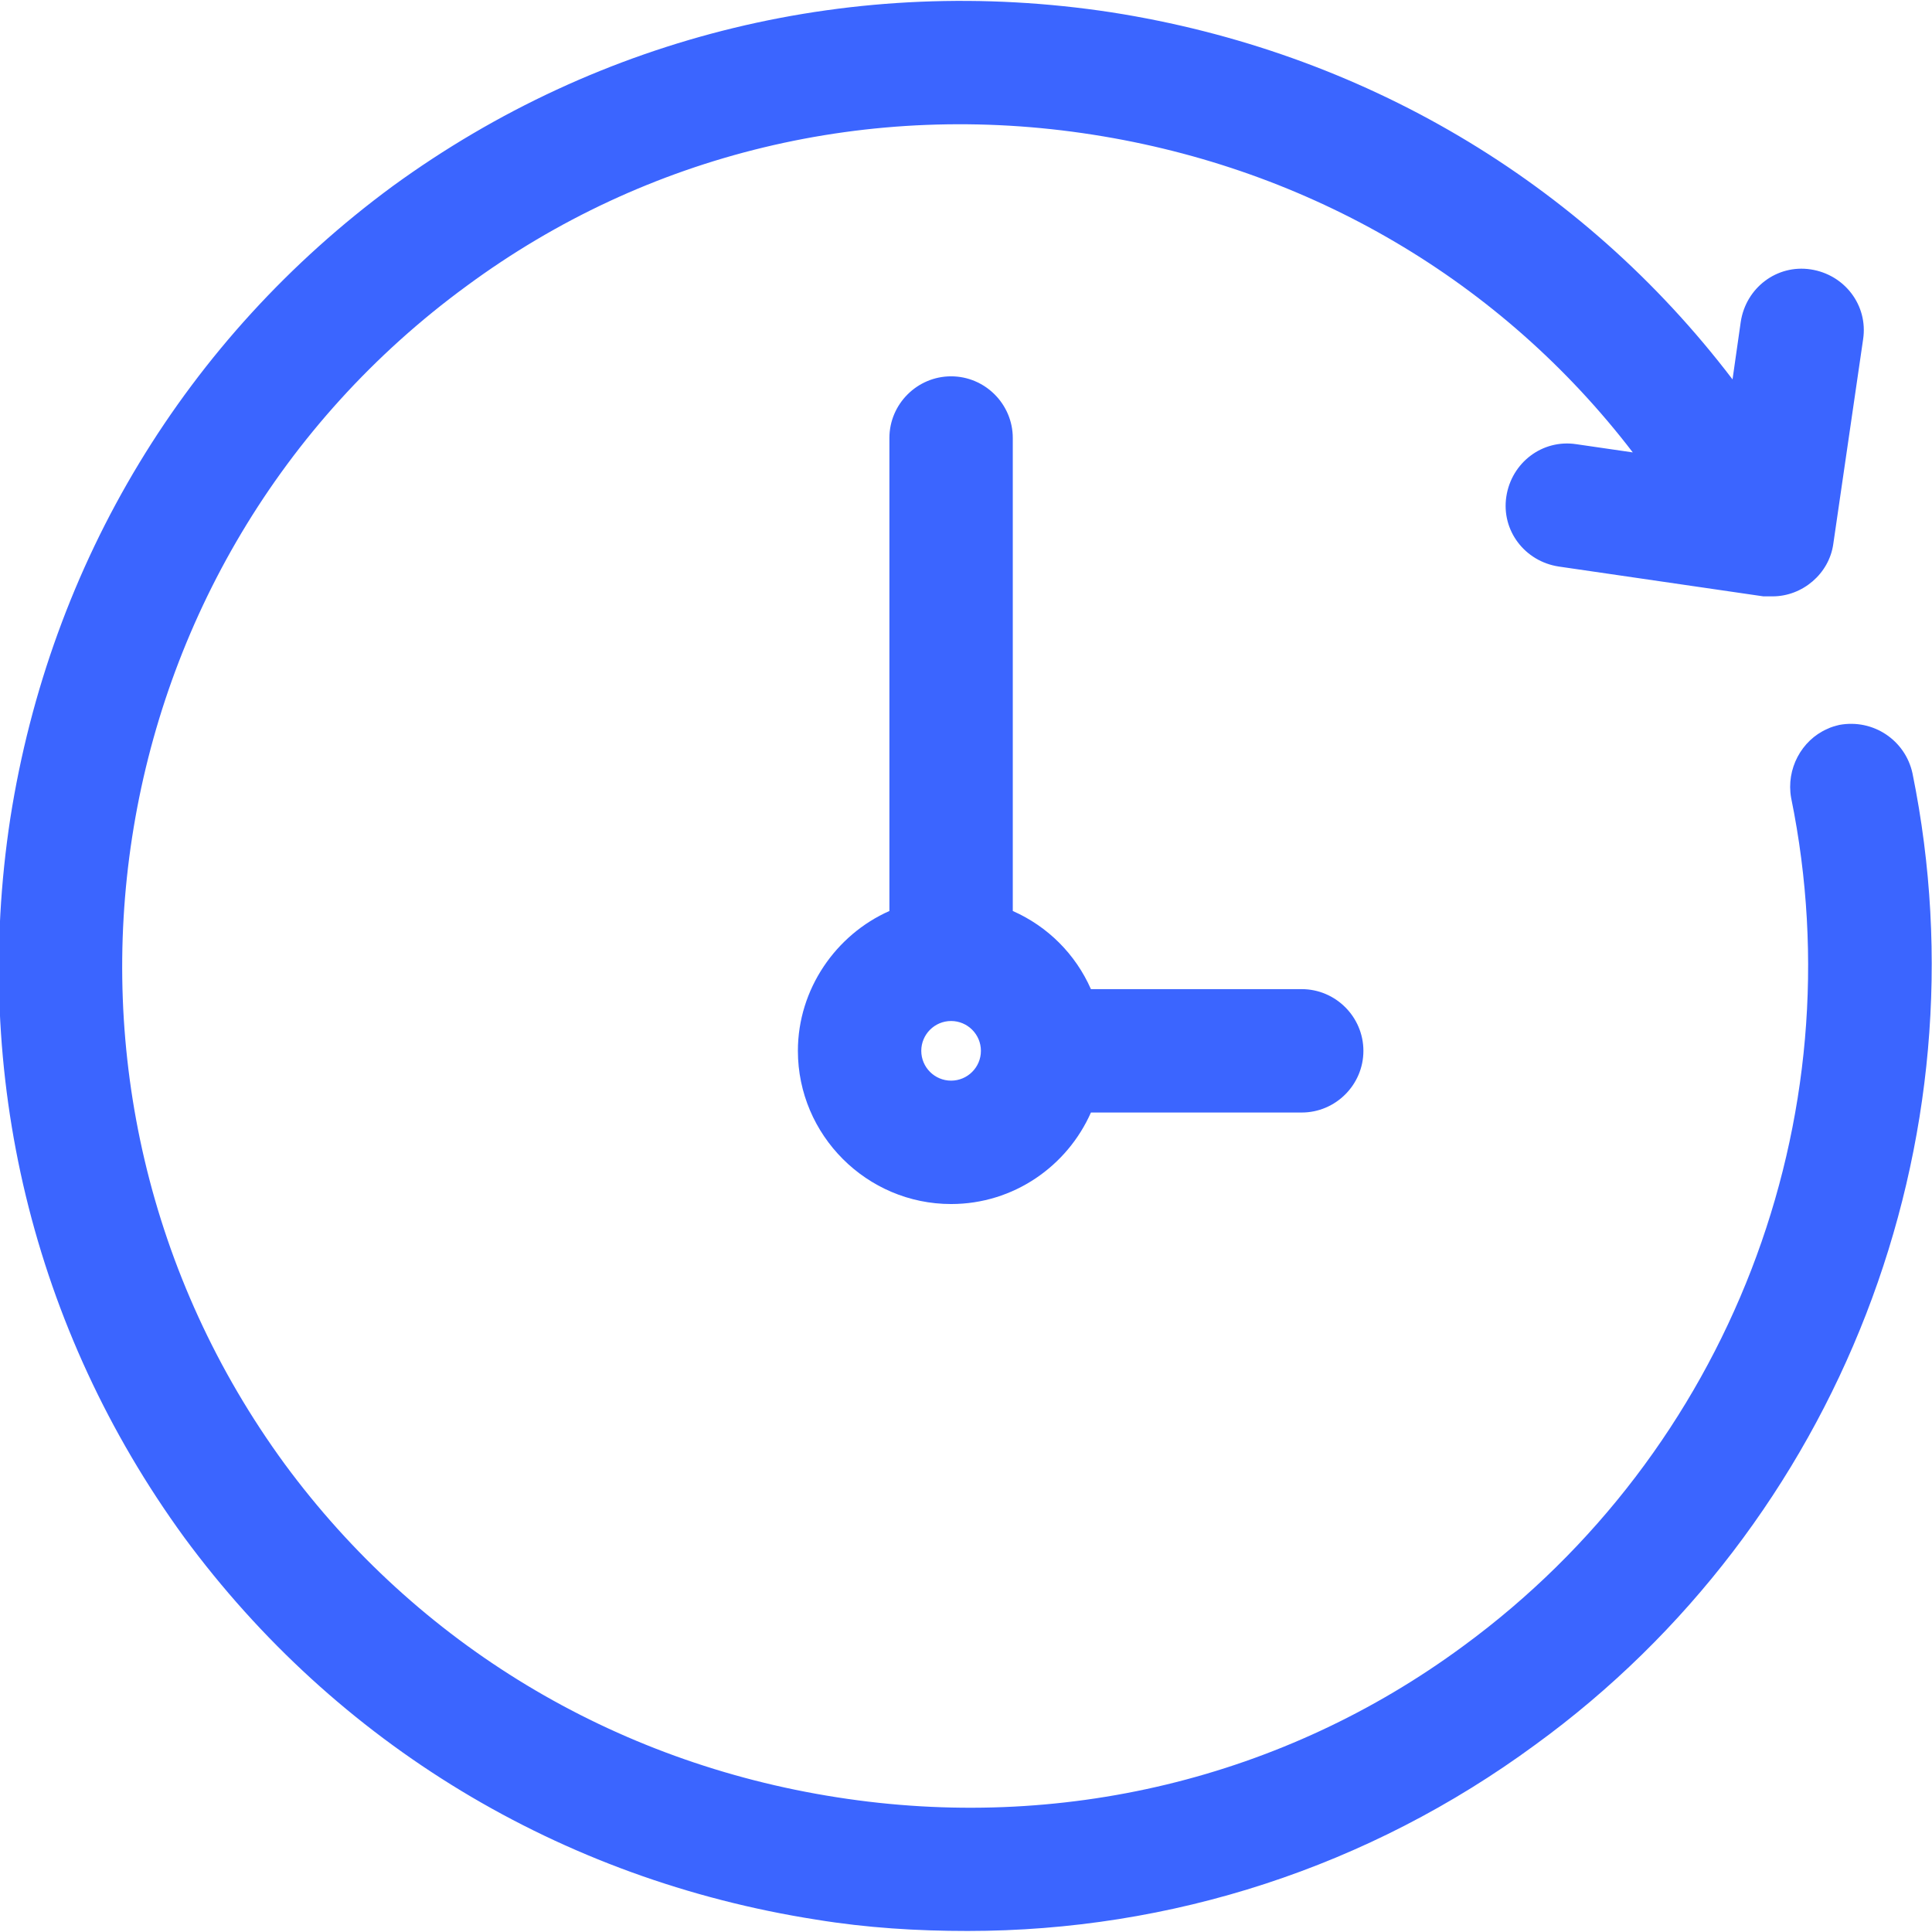 <?xml version="1.0" encoding="utf-8"?>
<!-- Generator: Adobe Illustrator 19.1.0, SVG Export Plug-In . SVG Version: 6.00 Build 0)  -->
<svg version="1.1" id="Layer_1" xmlns="http://www.w3.org/2000/svg" xmlns:xlink="http://www.w3.org/1999/xlink" x="0px" y="0px"
	 viewBox="-218 219.1 187.9 187.9" style="enable-background:new -218 219.1 187.9 187.9;" xml:space="preserve">
<style type="text/css">
	.st0{fill:#3B65FF;}
</style>
<g>
	<path class="st0" d="M-32,294.3c-0.7-3.2-3.8-5.3-7.1-4.7c-0.4,0.1-0.8,0.2-1.2,0.4c-2.5,1.1-4,3.9-3.5,6.7
		c6.4,31.3-6.1,63.6-31.9,82.5c-17.5,12.9-39.2,18.1-60.9,14.7c-21.8-3.4-40.8-14.9-53.7-32.4c-26.7-36.5-18.8-87.9,17.7-114.6
		c17.5-12.9,39.2-18.1,60.9-14.7c21.1,3.3,39.7,14.2,52.5,30.9l-5.5-0.8c-3.3-0.5-6.3,1.8-6.8,5.1c-0.5,3.3,1.8,6.3,5.1,6.8
		l19.9,2.9c0.1,0,0.3,0,0.4,0c0.2,0,0.3,0,0.5,0c2.9,0,5.5-2.2,5.9-5.1l2.9-19.9c0.5-3.3-1.8-6.3-5.1-6.8c-3.3-0.5-6.3,1.8-6.8,5.1
		l-0.8,5.6c-14.7-19.3-36.1-31.9-60.4-35.7c-24.9-3.8-49.7,2.2-69.9,16.9c-20.1,14.8-33.3,36.6-37.2,61.5
		c-3.8,24.9,2.2,49.7,16.9,69.9c14.8,20.1,36.6,33.3,61.5,37.2c4.9,0.8,9.8,1.1,14.7,1.1c19.8,0,39-6.2,55.2-18.1
		C-39.1,367.3-24.7,330.1-32,294.3L-32,294.3z"/>
	<path class="st0" d="M-91.4,315.3h-20.5c-1.5-3.4-4.2-6.1-7.6-7.6v-46c0-3.3-2.7-6-6-6c-3.3,0-6,2.7-6,6v46
		c-5.2,2.3-8.9,7.6-8.9,13.6c0,8.2,6.7,14.9,14.9,14.9c6.1,0,11.3-3.7,13.6-8.9h20.5c3.3,0,6-2.7,6-6
		C-85.4,318-88.1,315.3-91.4,315.3z M-128.4,321.3c0-1.6,1.3-2.9,2.9-2.9s2.9,1.3,2.9,2.9c0,1.6-1.3,2.9-2.9,2.9
		S-128.4,322.9-128.4,321.3z"/>
</g>
</svg>
